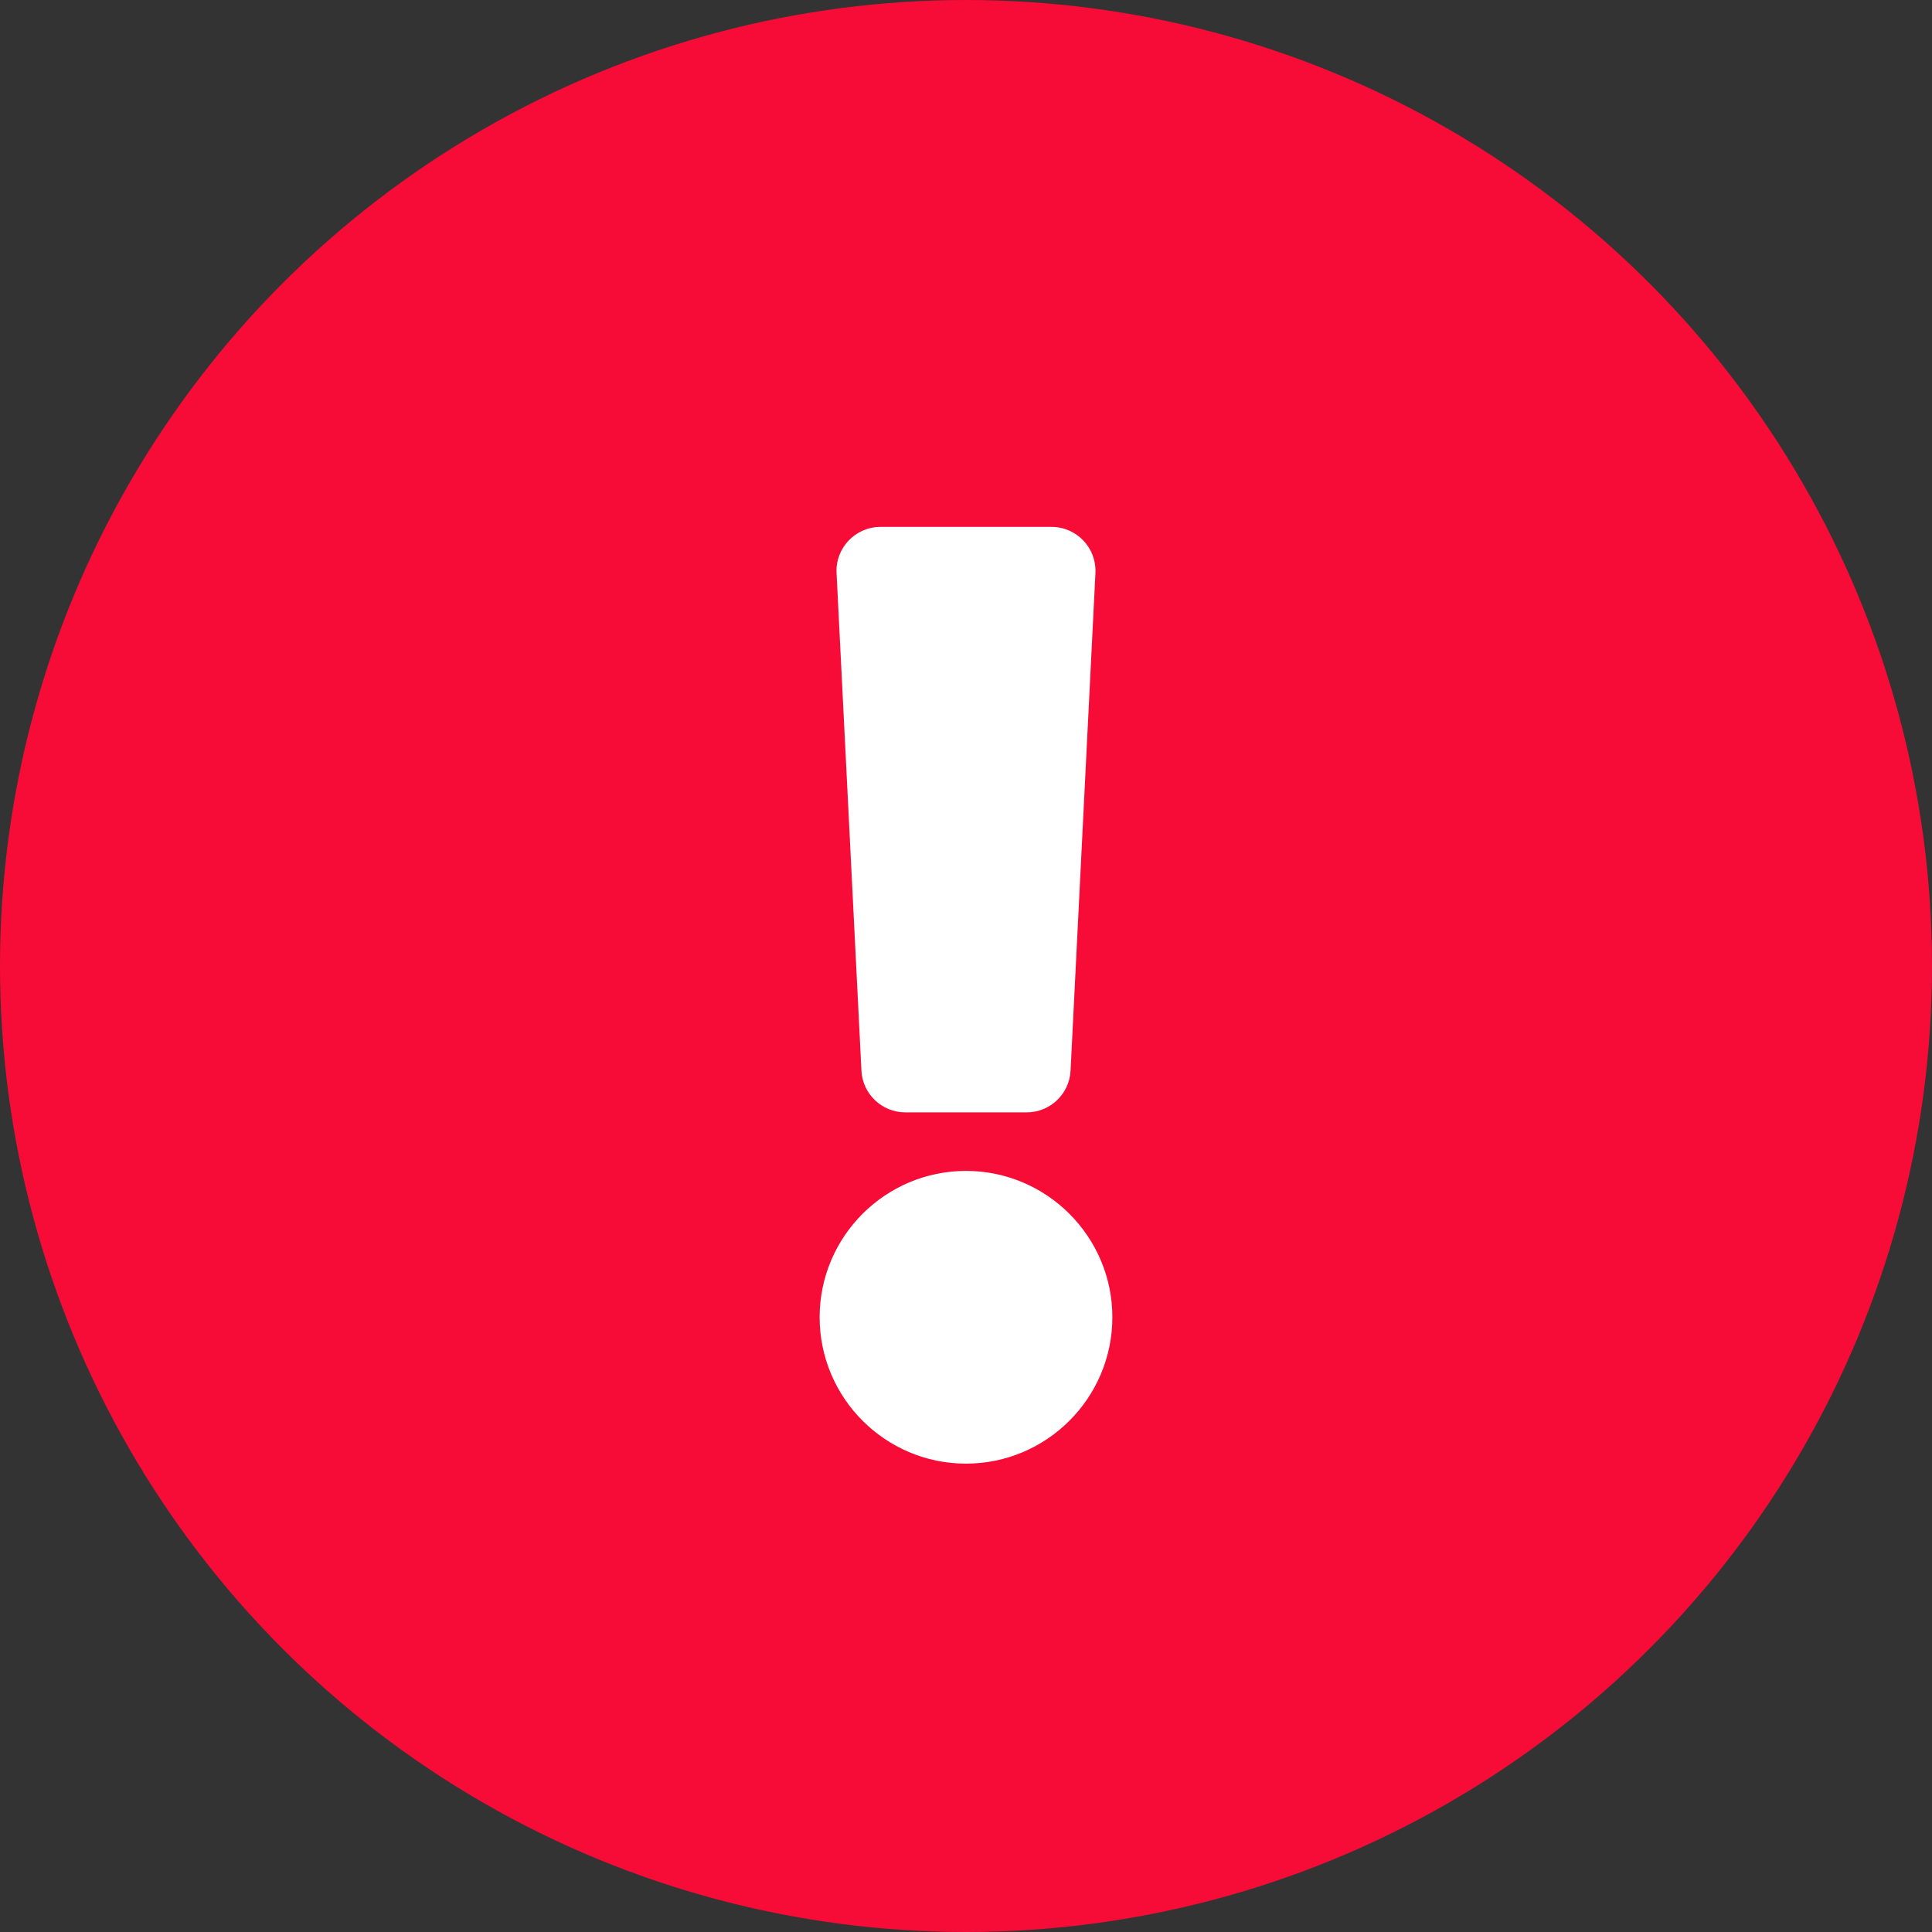 <svg width="33" height="33" viewBox="0 0 33 33" fill="none" xmlns="http://www.w3.org/2000/svg">
<rect x="0" y="0" width="33" height="33" fill="#333333" stroke="none"/>
<circle cx="16.5" cy="16.5" r="16.5" fill="#F60C36"/>
<path d="M19 22.5C19 23.878 17.878 25 16.5 25C15.121 25 14 23.878 14 22.5C14 21.122 15.121 20 16.5 20C17.878 20 19 21.122 19 22.5ZM14.289 9.787L14.714 18.288C14.734 18.687 15.064 19 15.463 19H17.537C17.936 19 18.266 18.687 18.286 18.288L18.711 9.787C18.732 9.359 18.39 9 17.962 9H15.038C14.61 9 14.268 9.359 14.289 9.787Z" fill="white"/>
</svg>
